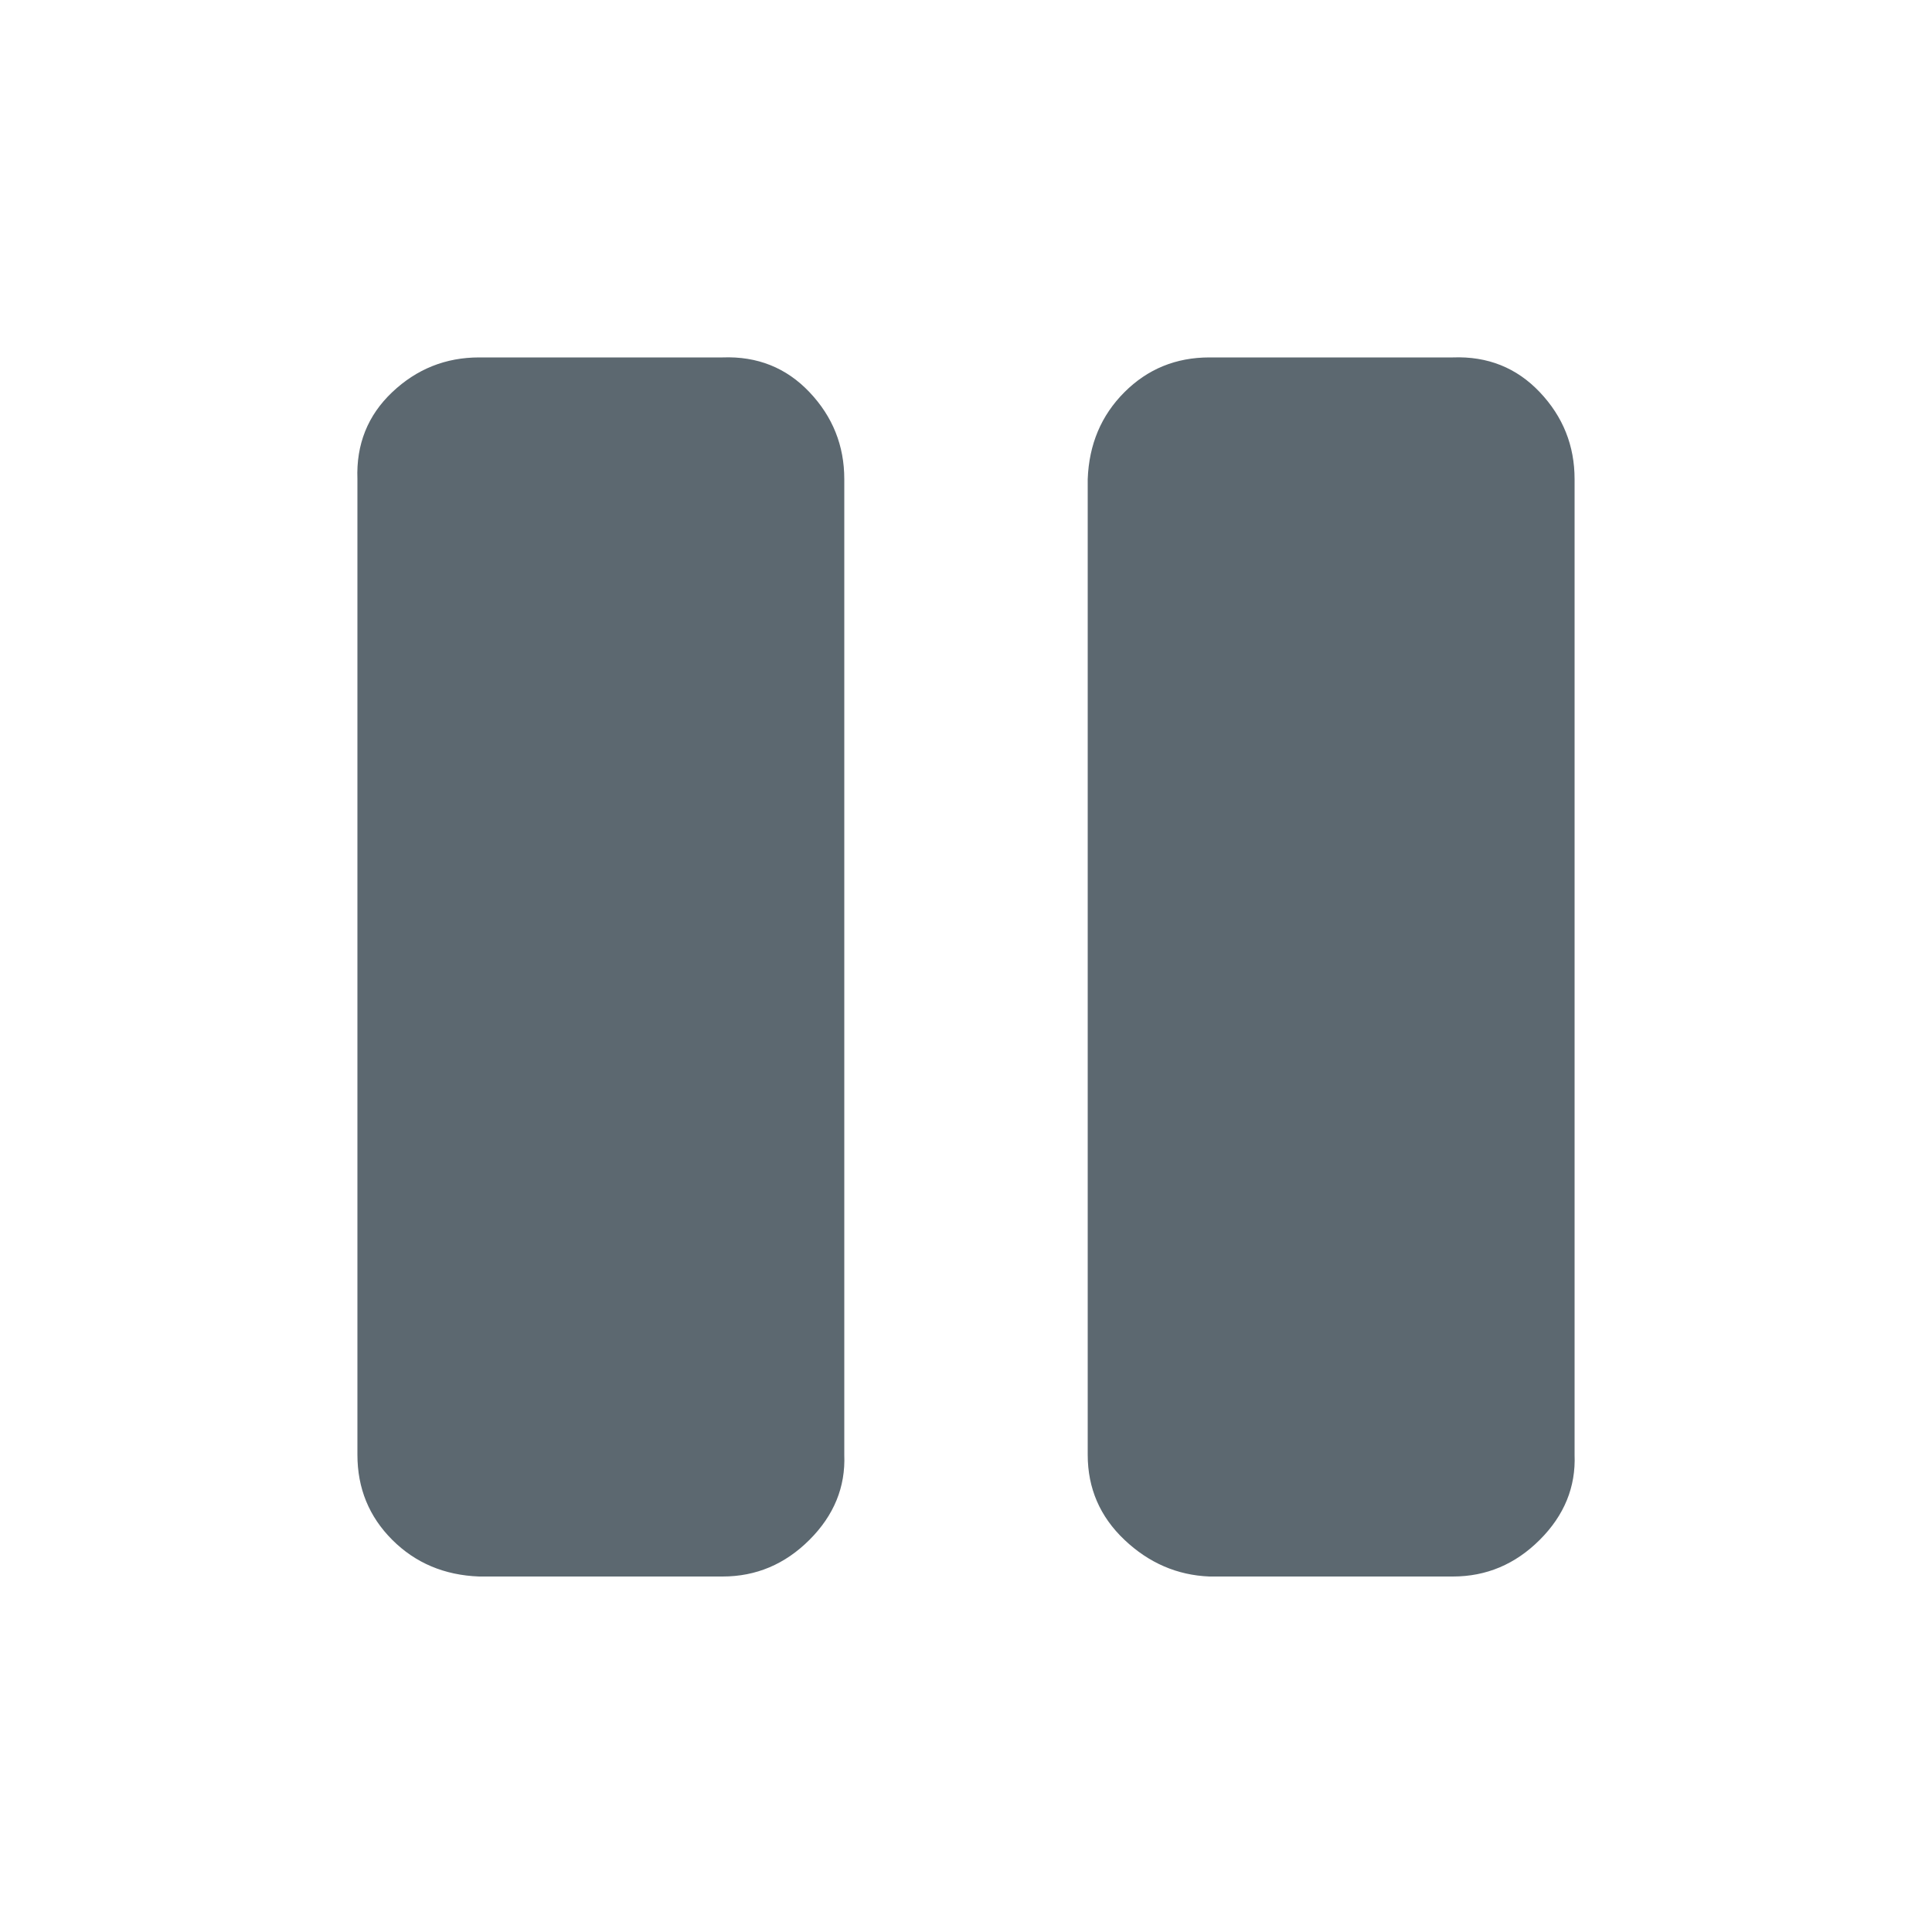 <svg fill="#5c6870" width="800" height="800" viewBox="0 0 32 32" xmlns="http://www.w3.org/2000/svg"><path d="M5.92 24.096q0 .832.576 1.408t1.44.608h4.032q.832 0 1.44-.608t.576-1.408V7.936q0-.832-.576-1.44t-1.44-.576H7.936q-.832 0-1.44.576t-.576 1.44v16.16zm12.096 0q0 .832.608 1.408t1.408.608h4.032q.832 0 1.44-.608t.576-1.408V7.936q0-.832-.576-1.44t-1.44-.576h-4.032q-.832 0-1.408.576t-.608 1.44v16.16z"/></svg>